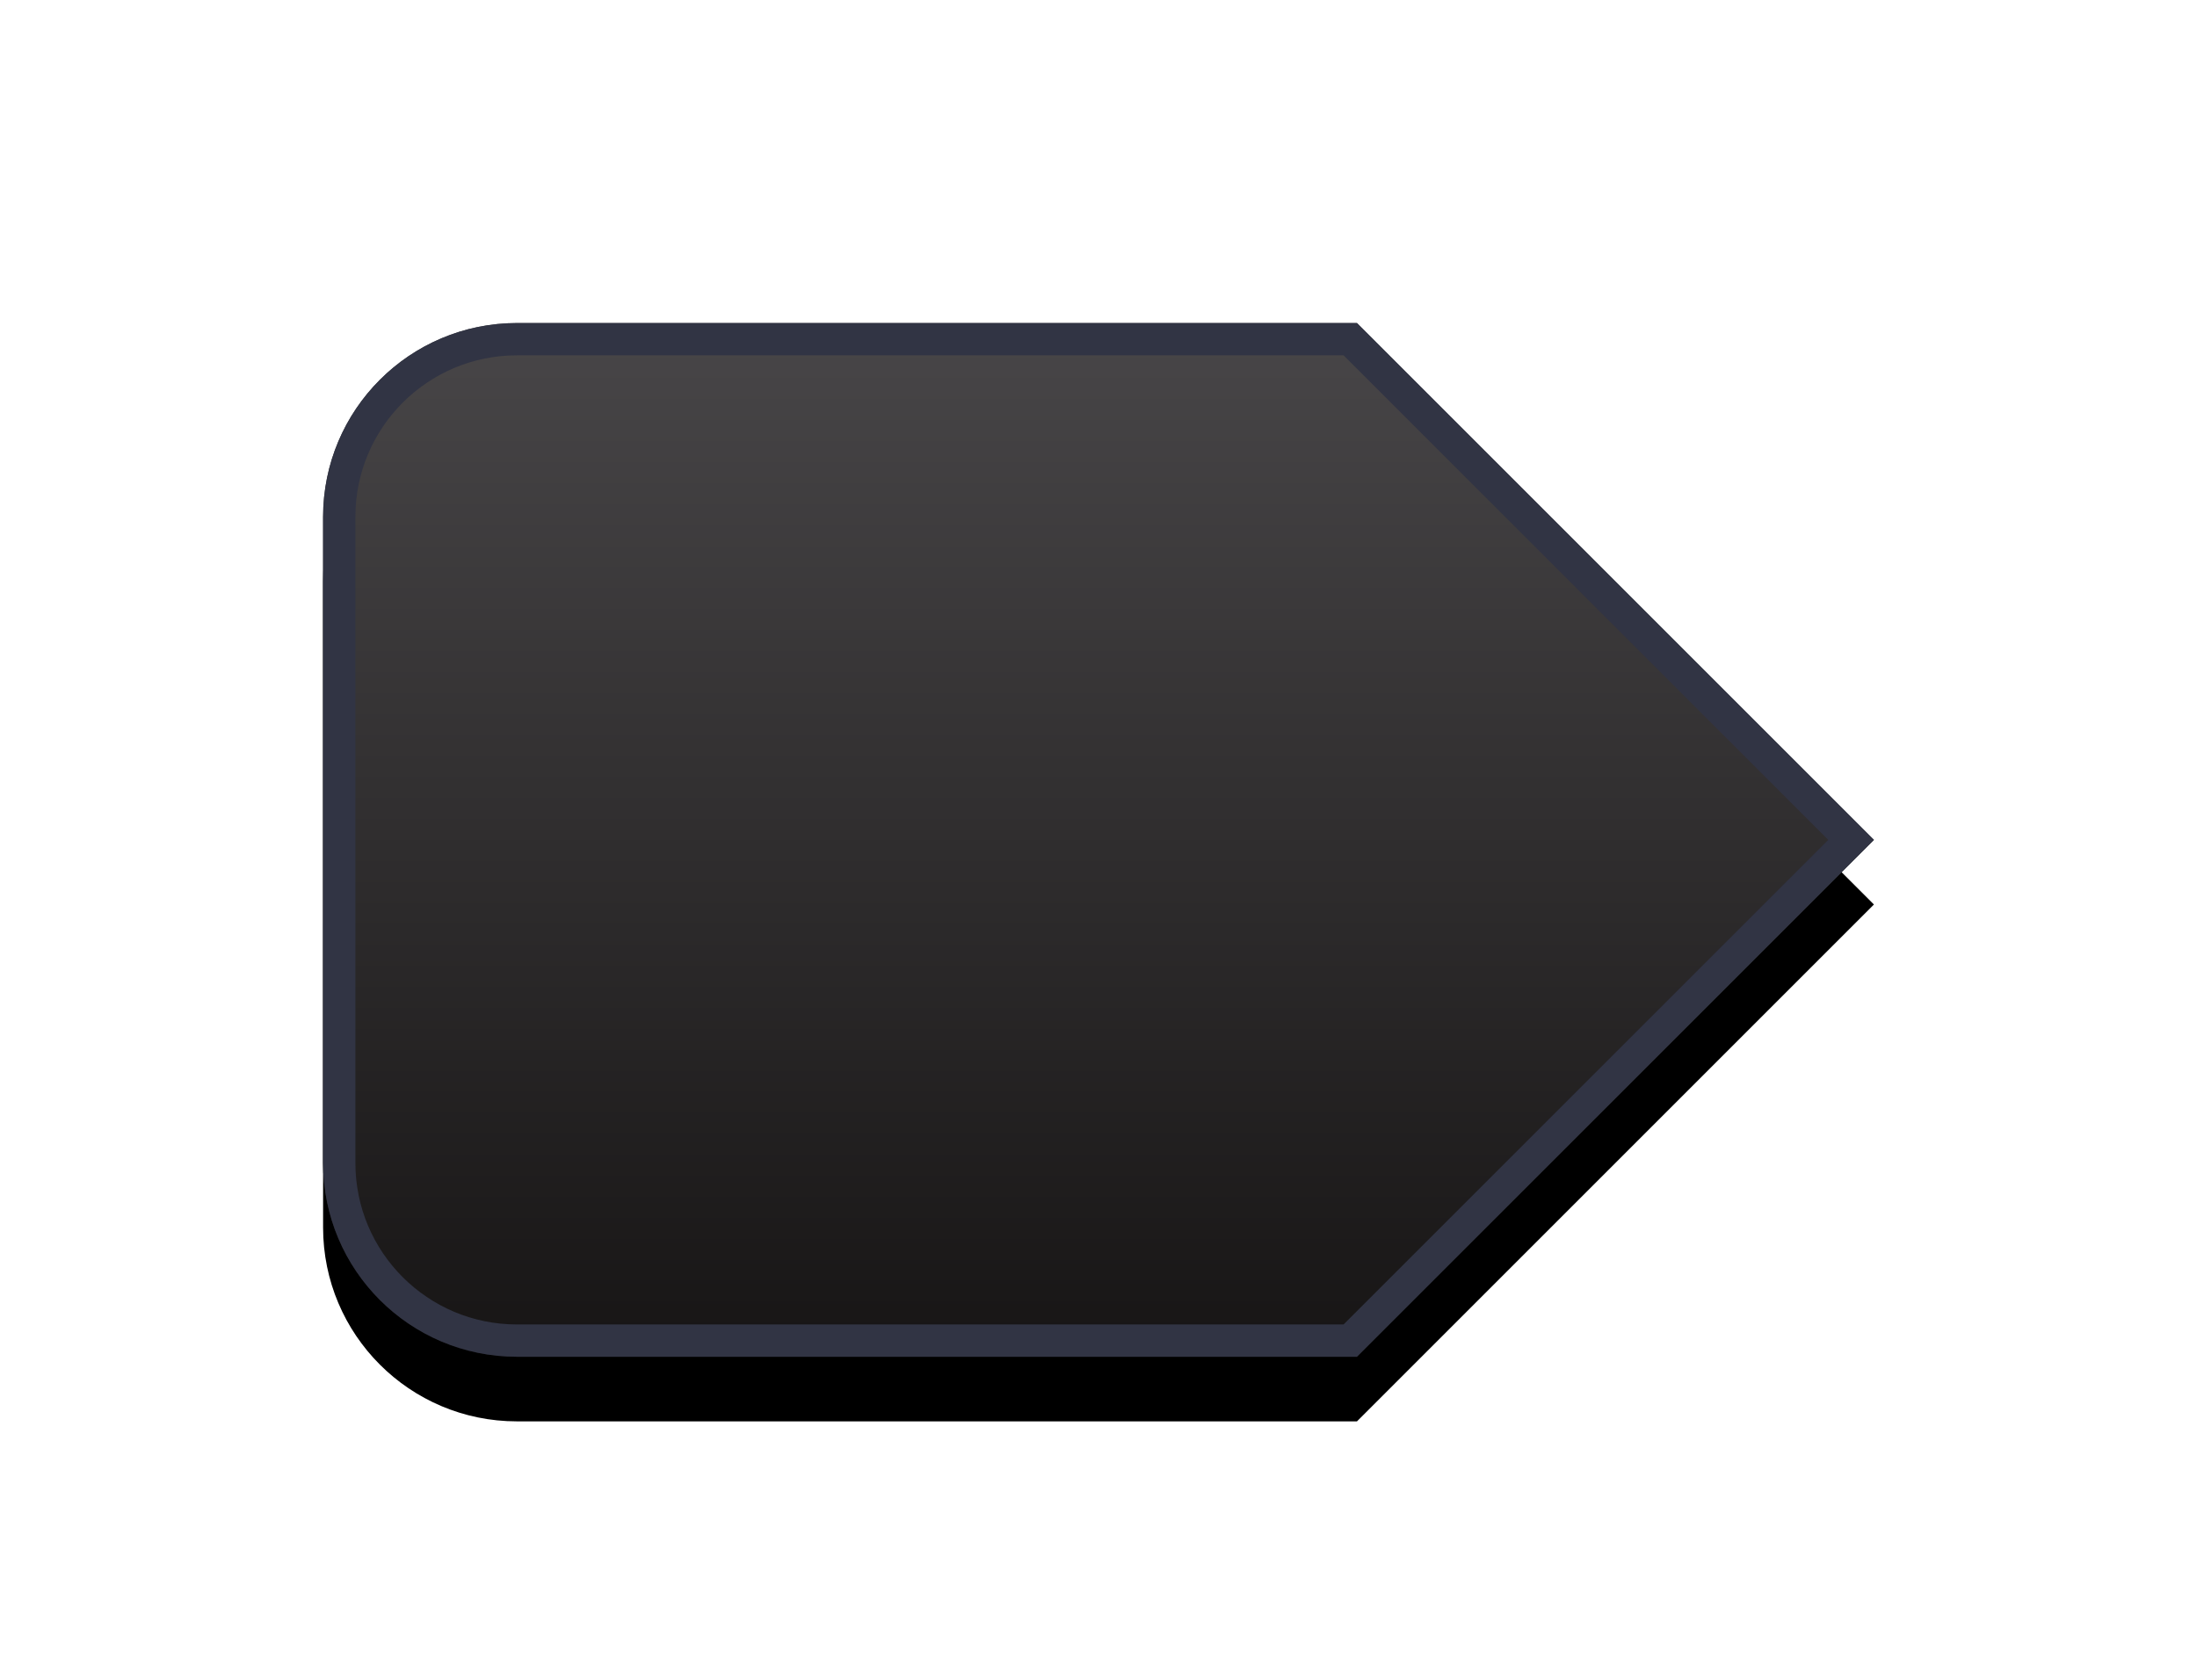 <?xml version="1.0" encoding="UTF-8"?>
<svg width="68px" height="52px" viewBox="0 0 68 52" version="1.1" xmlns="http://www.w3.org/2000/svg" xmlns:xlink="http://www.w3.org/1999/xlink">
    <!-- Generator: Sketch 48.1 (47250) - http://www.bohemiancoding.com/sketch -->
    <title>D-pad alt left</title>
    <desc>Created with Sketch.</desc>
    <defs>
        <linearGradient x1="50%" y1="0%" x2="50%" y2="100%" id="linearGradient-1">
            <stop stop-color="#484648" offset="0%"></stop>
            <stop stop-color="#171515" offset="100%"></stop>
        </linearGradient>
        <path d="M42,10 L58,26 L42,42 L16,42 C12.686,42 10,39.314 10,36 L10,16 C10,12.686 12.686,10 16,10 L42,10 Z" id="path-2"></path>
        <filter x="-33.3%" y="-43.8%" width="166.7%" height="200.0%" filterUnits="objectBoundingBox" id="filter-3">
            <feMorphology radius="1.5" operator="dilate" in="SourceAlpha" result="shadowSpreadOuter1"></feMorphology>
            <feOffset dx="0" dy="2" in="shadowSpreadOuter1" result="shadowOffsetOuter1"></feOffset>
            <feGaussianBlur stdDeviation="3.5" in="shadowOffsetOuter1" result="shadowBlurOuter1"></feGaussianBlur>
            <feComposite in="shadowBlurOuter1" in2="SourceAlpha" operator="out" result="shadowBlurOuter1"></feComposite>
            <feColorMatrix values="0 0 0 0 0   0 0 0 0 0   0 0 0 0 0  0 0 0 0.5 0" type="matrix" in="shadowBlurOuter1"></feColorMatrix>
        </filter>
    </defs>
    <g id="Controller-Assets" stroke="none" stroke-width="1" fill="none" fill-rule="evenodd">
        <g id="D-pad-alt-left">
            <g id="Combined-Shape">
                <use fill="black" fill-opacity="1" filter="url(#filter-3)" xlink:href="#path-2"></use>
                <use fill="url(#linearGradient-1)" fill-rule="evenodd" xlink:href="#path-2"></use>
                <path stroke="#313444" stroke-width="1" d="M41.793,10.5 L16,10.5 C12.962,10.5 10.5,12.962 10.5,16 L10.5,36 C10.5,39.038 12.962,41.5 16,41.5 L41.793,41.5 L57.293,26 L41.793,10.5 Z"></path>
            </g>
        </g>
    </g>
</svg>